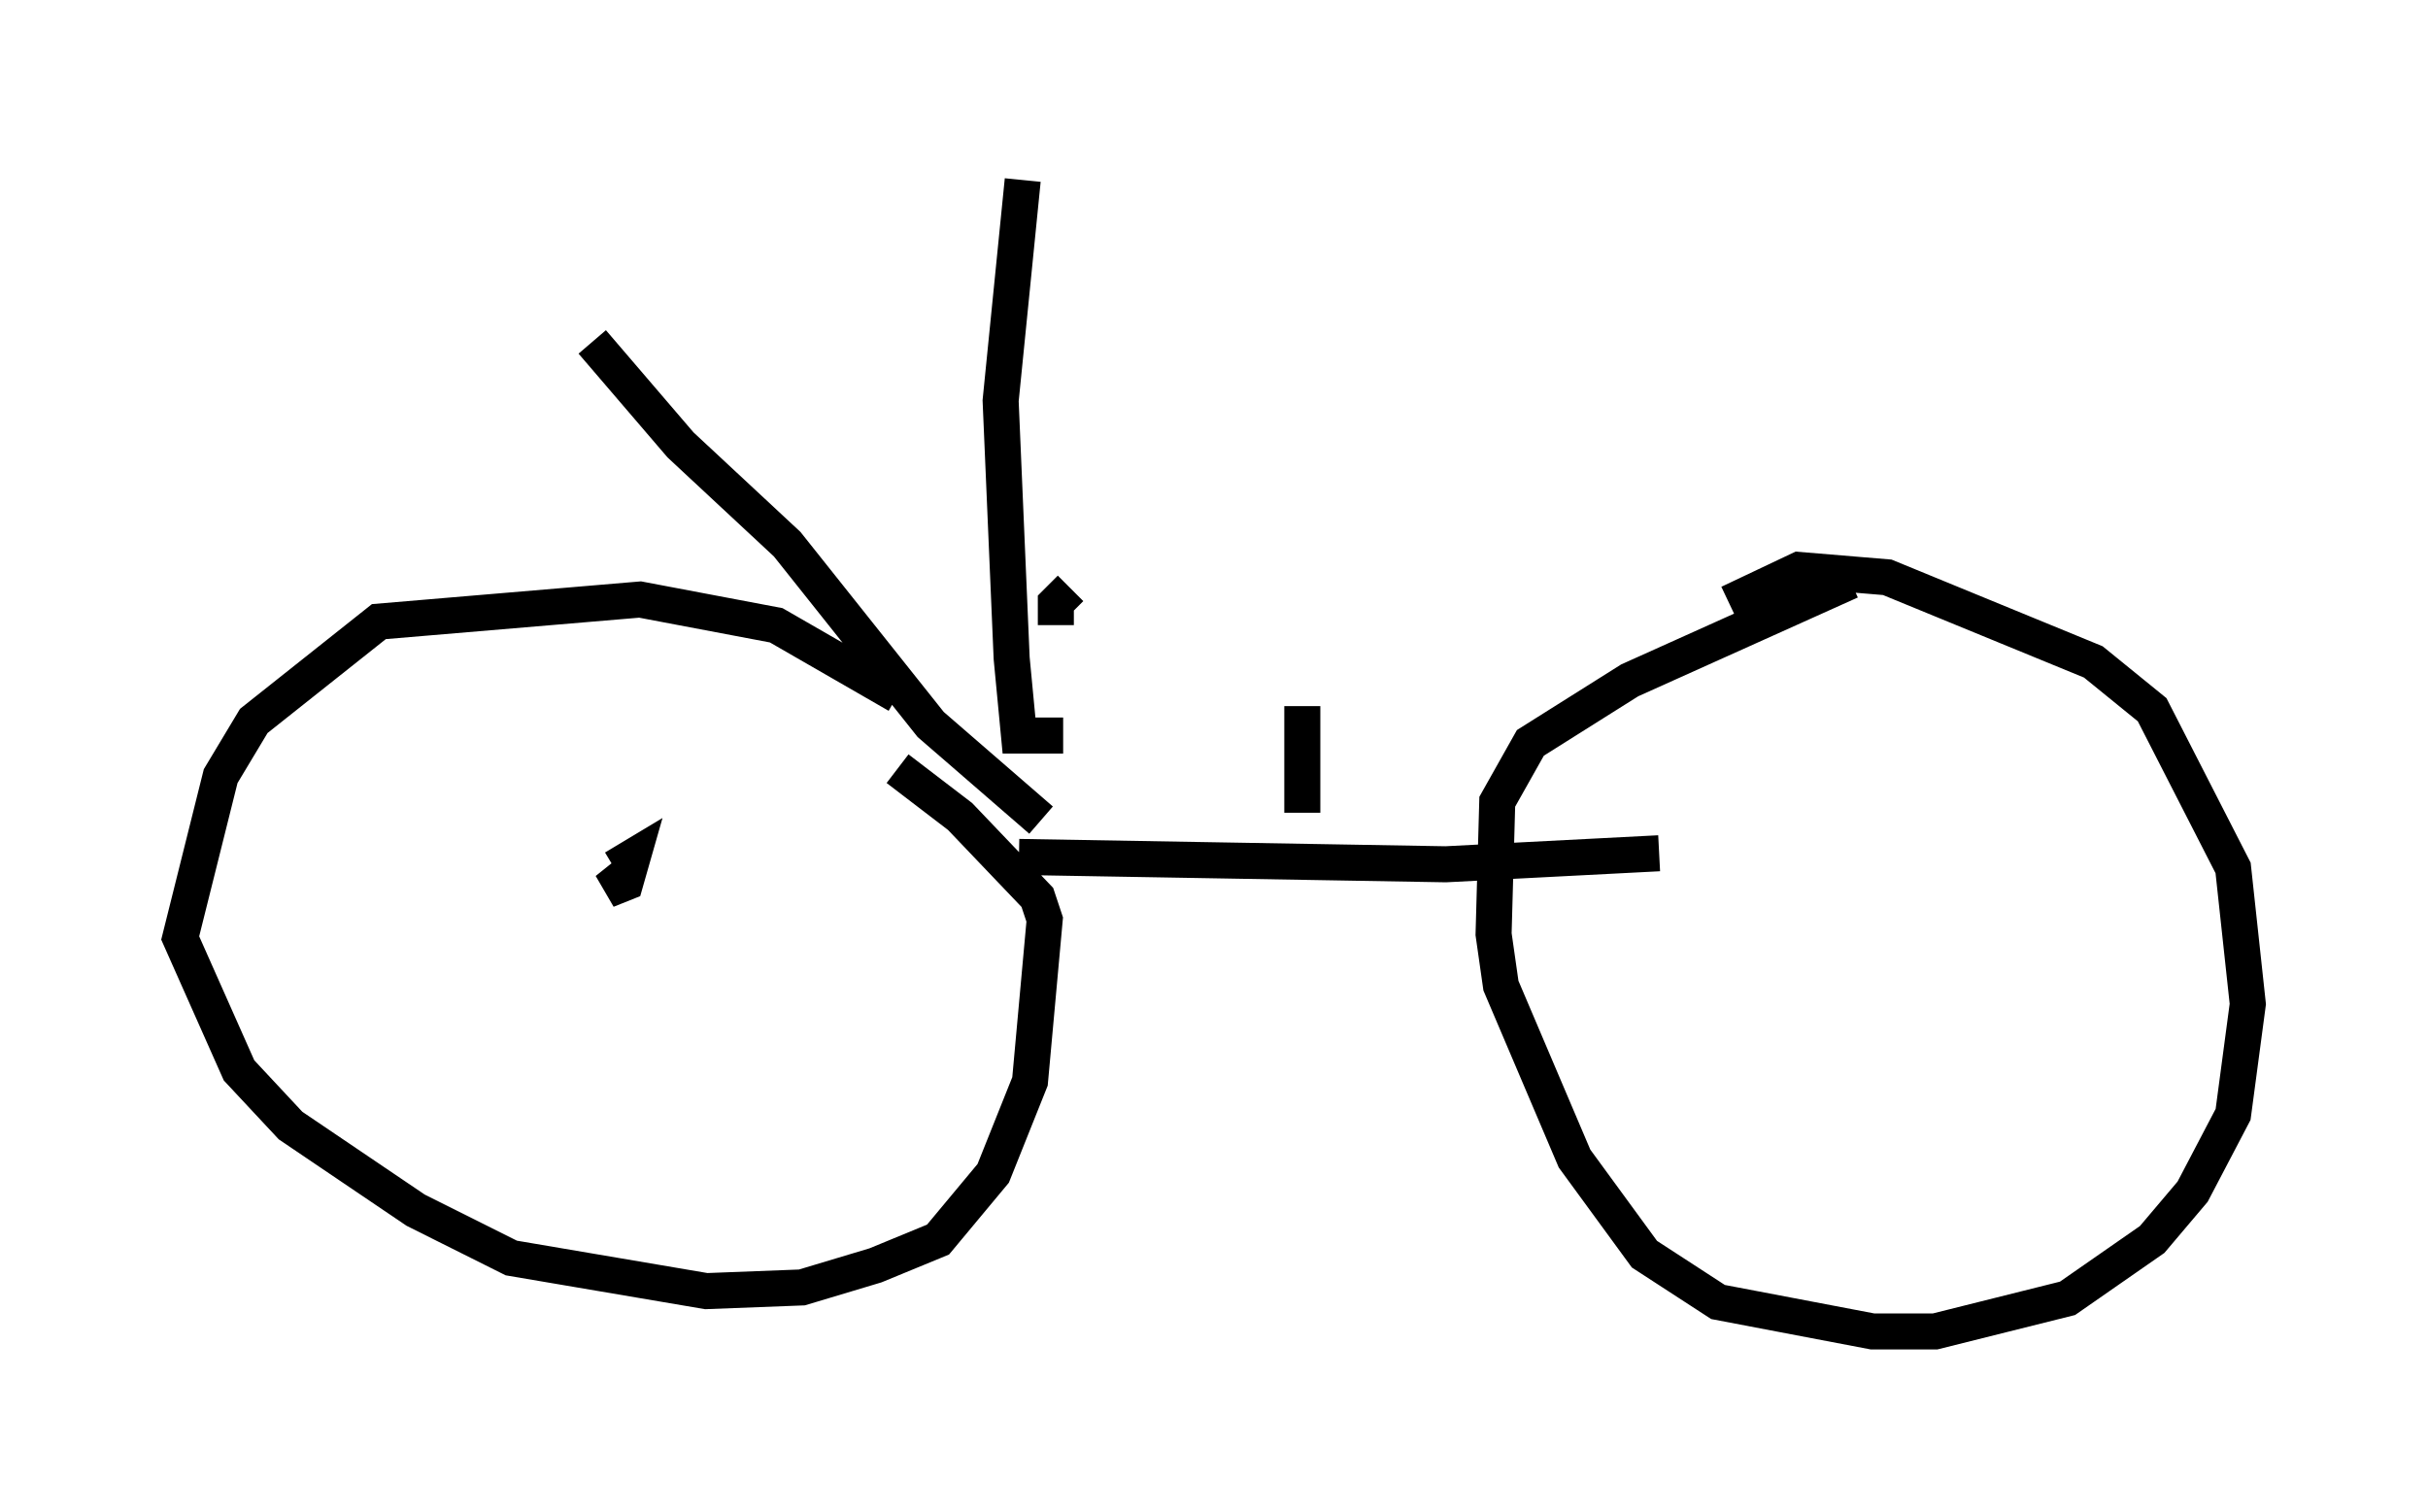 <?xml version="1.0" encoding="utf-8" ?>
<svg baseProfile="full" height="41.952" version="1.1" width="67.371" xmlns="http://www.w3.org/2000/svg" xmlns:ev="http://www.w3.org/2001/xml-events" xmlns:xlink="http://www.w3.org/1999/xlink"><defs /><rect fill="white" height="41.952" width="67.371" x="0" y="0" /><path d="M26.234, 20.823 m-1.327, -1.531 l-3.369, -1.94 -3.777, -0.715 l-7.248, 0.613 -3.471, 2.756 l-0.919, 1.531 -1.123, 4.492 l1.633, 3.675 1.429, 1.531 l3.471, 2.348 2.654, 1.327 l5.41, 0.919 2.654, -0.102 l2.042, -0.613 1.735, -0.715 l1.531, -1.838 1.021, -2.552 l0.408, -4.492 -0.204, -0.613 l-2.144, -2.246 -1.735, -1.327 m-7.554, 2.96 l-0.51, 0.408 0.51, -0.204 l0.204, -0.715 -0.51, 0.306 m0.0, 0.0 l0.0, 0.0 m11.229, -0.306 l11.842, 0.204 5.921, -0.306 m5.308, -7.554 l-6.125, 2.756 -2.756, 1.735 l-0.919, 1.633 -0.102, 3.675 l0.204, 1.429 2.042, 4.798 l1.94, 2.654 2.042, 1.327 l4.288, 0.817 1.735, 0.0 l3.675, -0.919 2.348, -1.633 l1.123, -1.327 1.123, -2.144 l0.408, -3.063 -0.408, -3.777 l-2.246, -4.39 -1.633, -1.327 l-5.717, -2.348 -2.45, -0.204 l-1.94, 0.919 m-19.09, 6.023 l-3.063, -2.654 -3.981, -5.002 l-2.96, -2.756 -2.45, -2.858 m13.067, 10.923 l-1.225, 0.0 -0.204, -2.144 l-0.306, -7.146 0.613, -6.125 m0.919, 12.352 l0.0, -0.613 0.408, -0.408 m6.431, 6.227 l0.0, -2.96 " fill="none" stroke="black" stroke-width="1" /></svg>